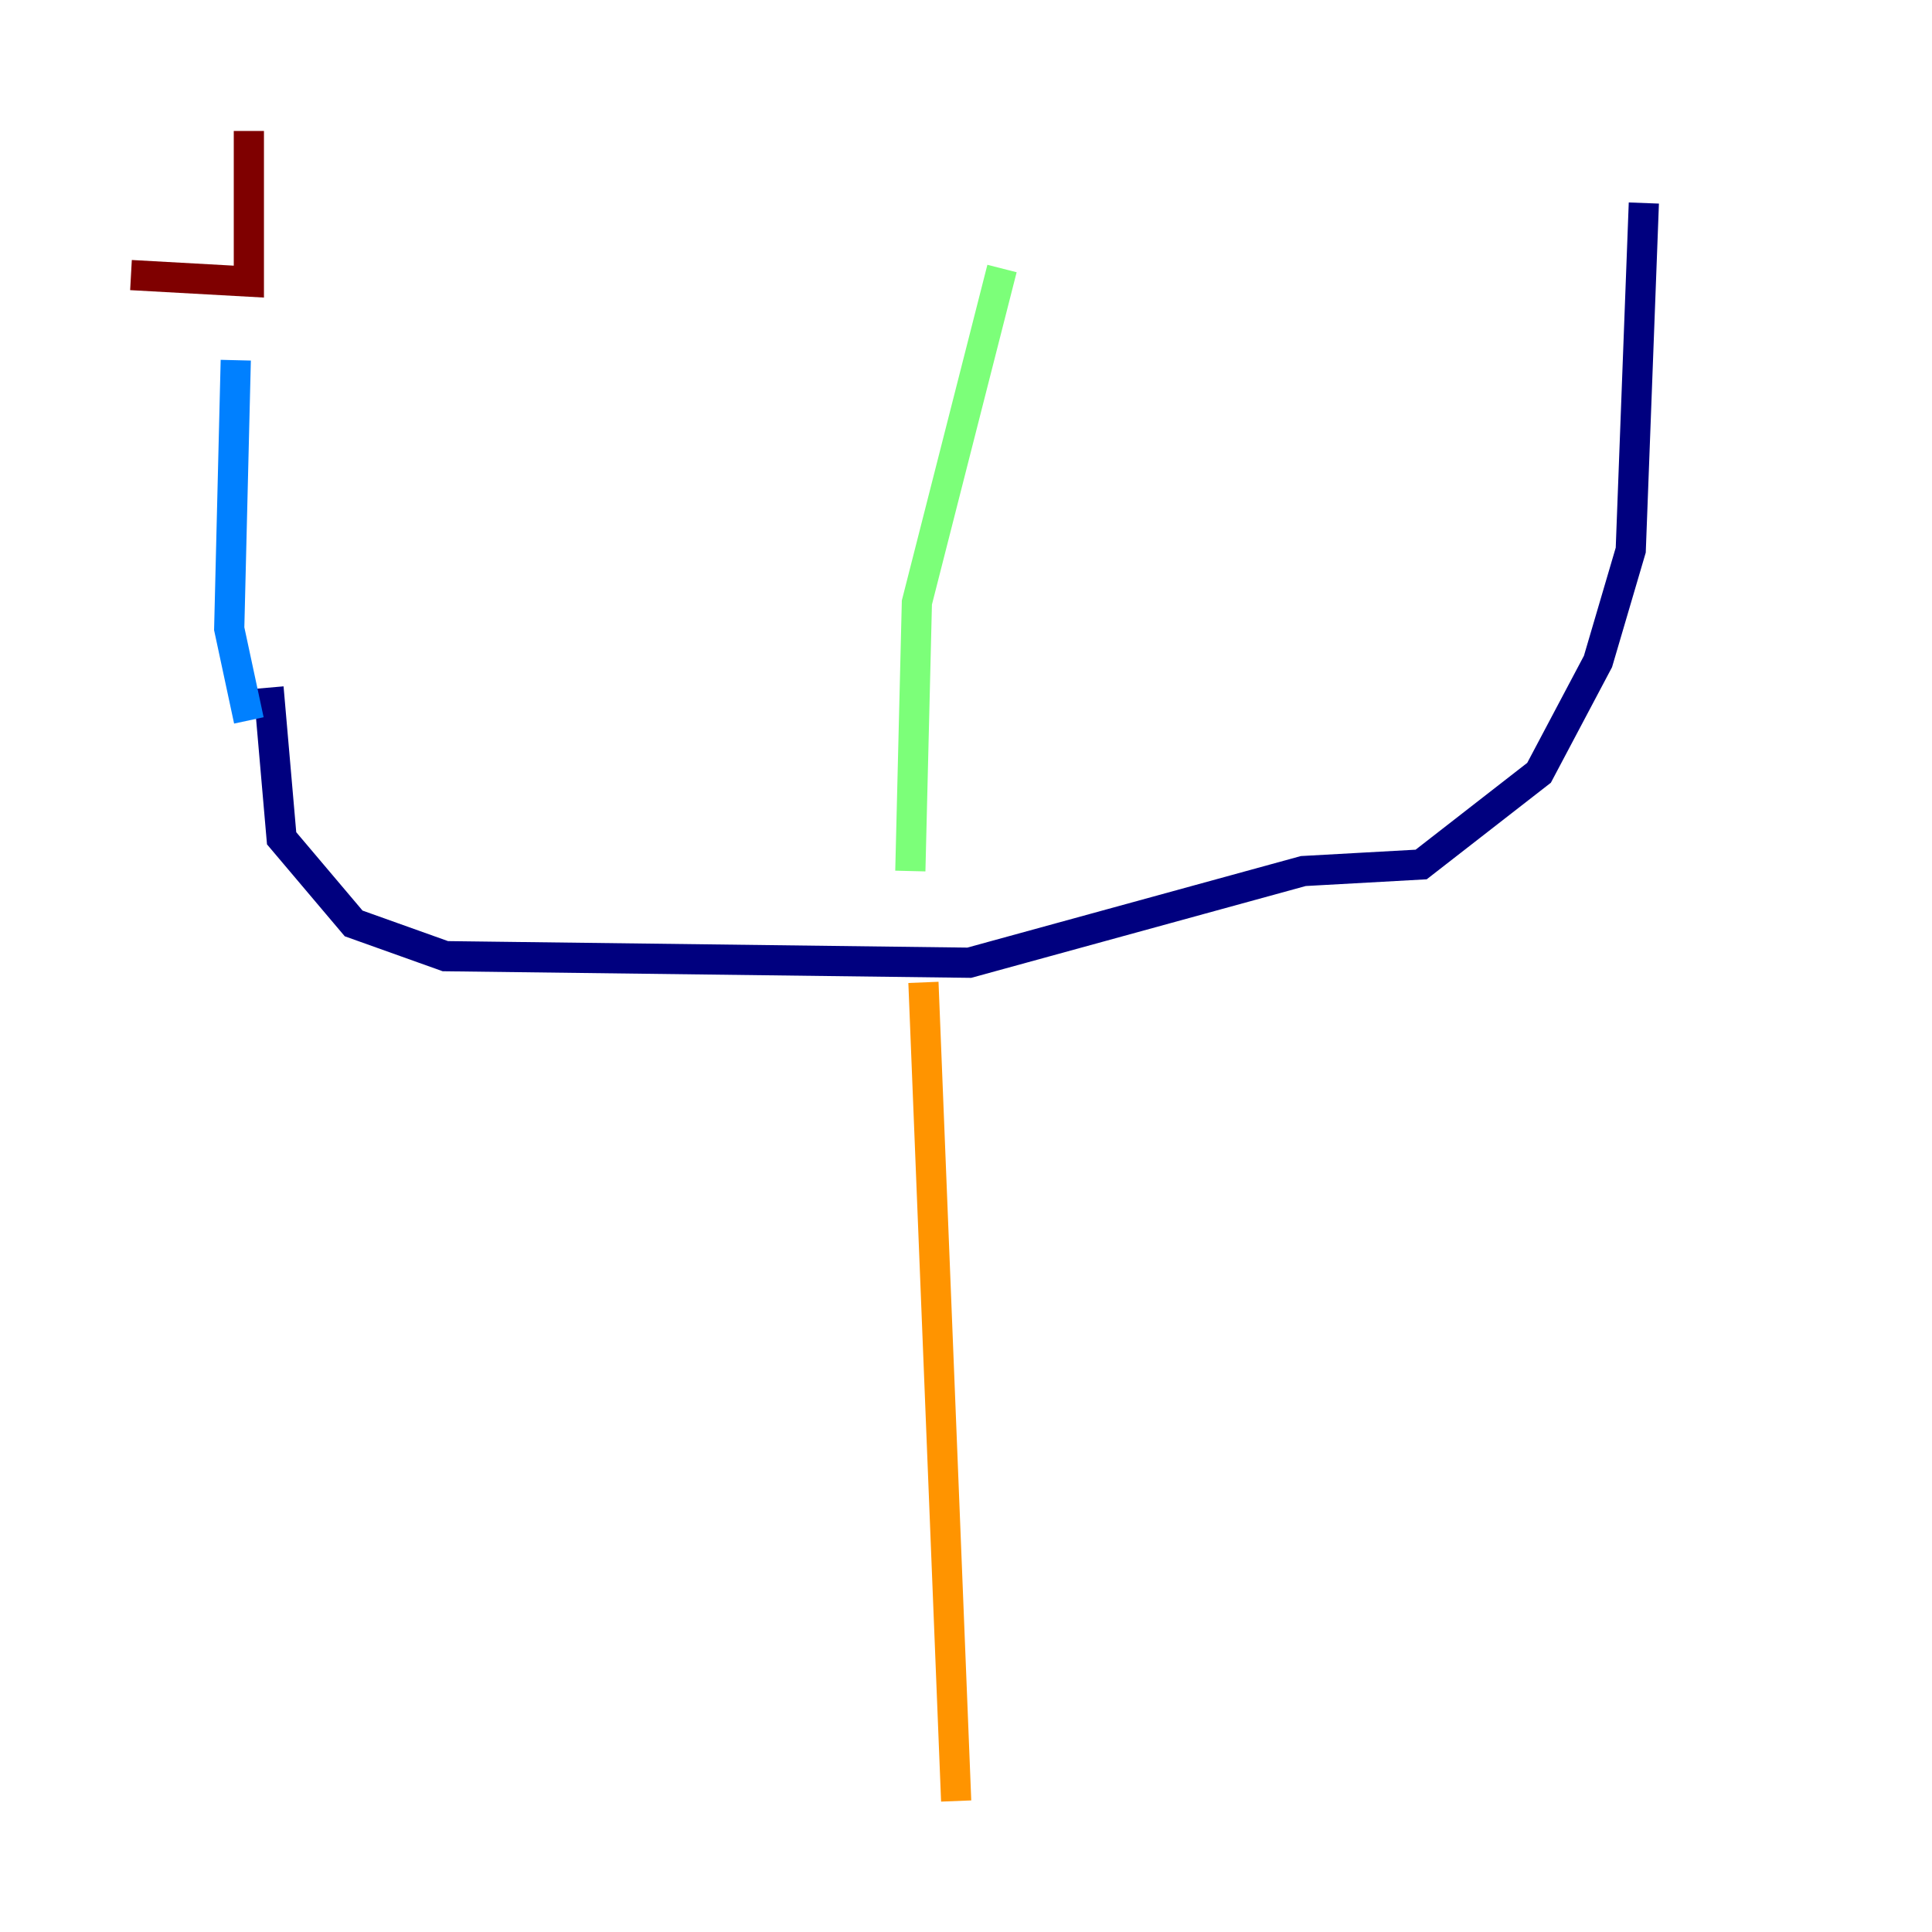 <?xml version="1.0" encoding="utf-8" ?>
<svg baseProfile="tiny" height="128" version="1.2" viewBox="0,0,128,128" width="128" xmlns="http://www.w3.org/2000/svg" xmlns:ev="http://www.w3.org/2001/xml-events" xmlns:xlink="http://www.w3.org/1999/xlink"><defs /><polyline fill="none" points="17.79,45.559 18.658,55.539 23.43,61.18 29.505,63.349 64.217,63.783 86.346,57.709 94.156,57.275 101.966,51.2 105.871,43.824 108.041,36.447 108.909,13.451" stroke="#00007f" stroke-width="2" /><polyline fill="none" points="15.62,23.864 15.186,41.654 16.488,47.729" stroke="#0080ff" stroke-width="2" /><polyline fill="none" points="66.386,17.79 60.746,39.919 60.312,57.709" stroke="#7cff79" stroke-width="2" /><polyline fill="none" points="61.18,65.085 63.349,119.322" stroke="#ff9400" stroke-width="2" /><polyline fill="none" points="8.678,18.224 16.488,18.658 16.488,8.678" stroke="#7f0000" stroke-width="2" /></svg>